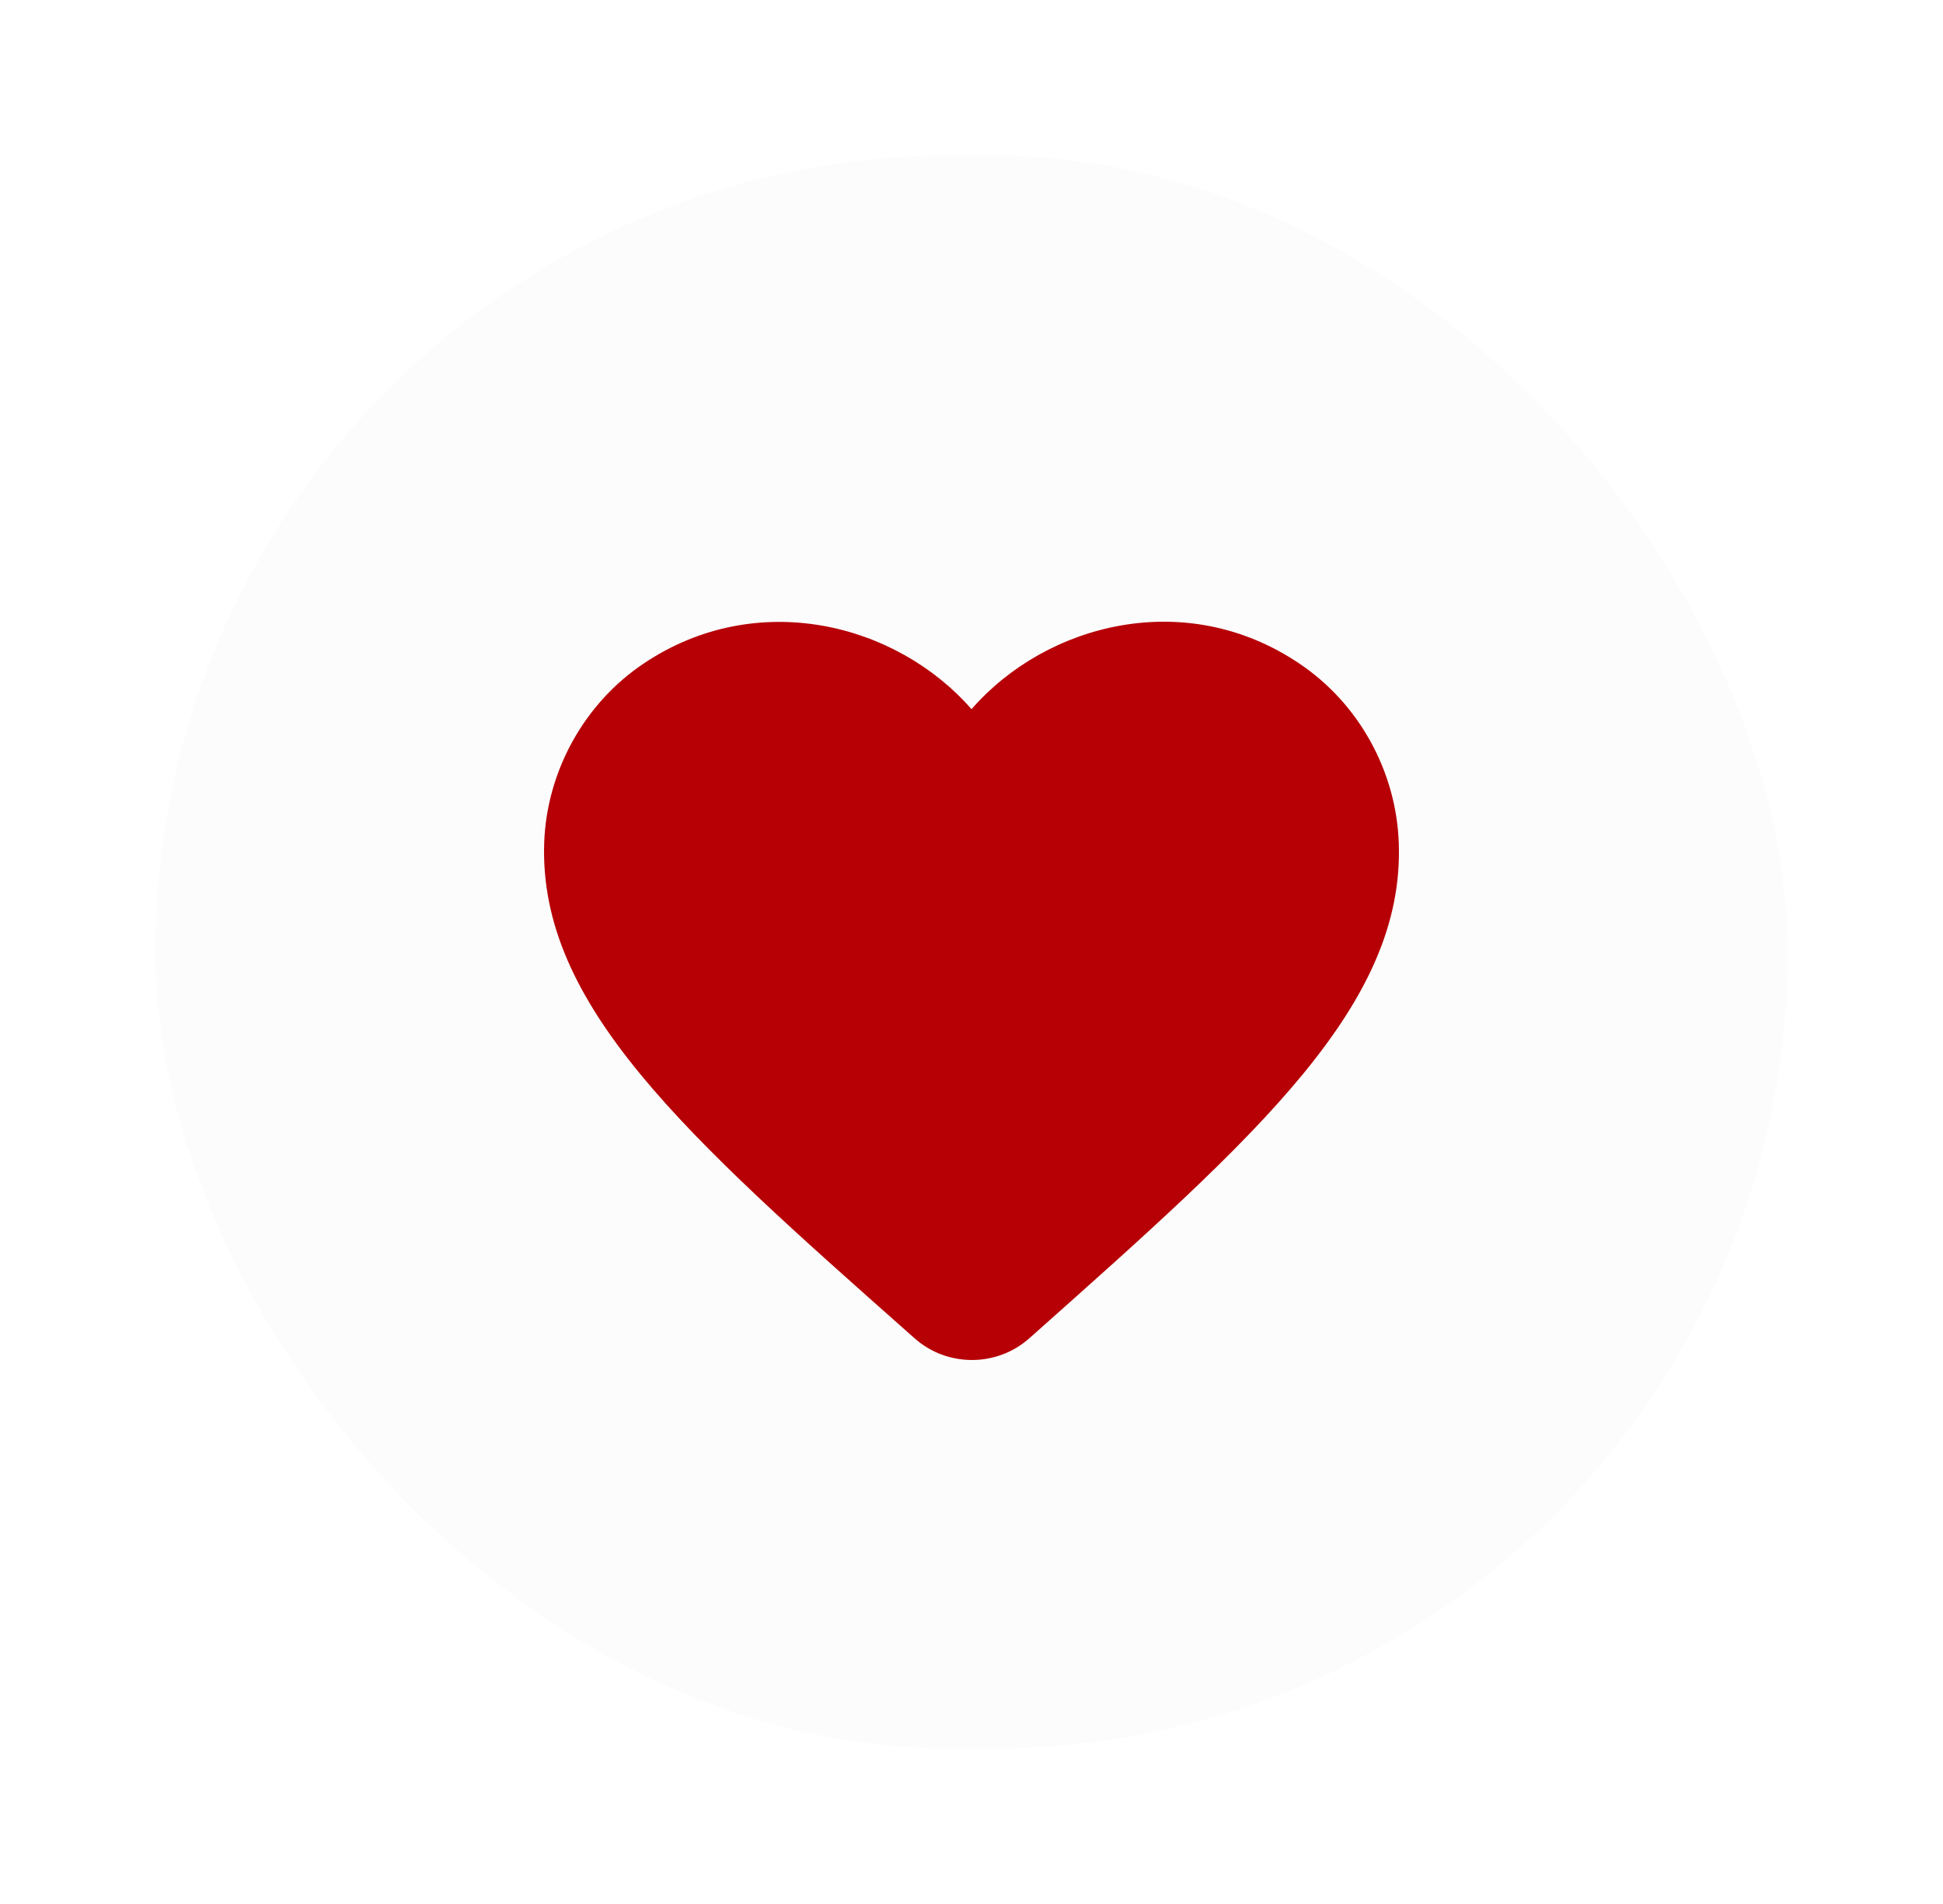 <svg width="50" height="49" viewBox="0 0 50 49" fill="none" xmlns="http://www.w3.org/2000/svg">
<g filter="url(#filter0_d_930_13963)">
<rect x="4" y="2" width="42" height="41" rx="20.5" fill="#FCFCFC" shape-rendering="crispEdges"/>
<path d="M26.484 32.444C25.648 33.187 24.362 33.187 23.526 32.433L23.405 32.326C17.633 27.212 13.861 23.863 14.004 19.686C14.07 17.855 15.027 16.1 16.577 15.067C19.48 13.129 23.064 14.033 25 16.251C26.935 14.033 30.52 13.118 33.422 15.067C34.973 16.1 35.929 17.855 35.995 19.686C36.149 23.863 32.367 27.212 26.594 32.347L26.484 32.444Z" fill="#B60006"/>
</g>
<defs>
<filter id="filter0_d_930_13963" x="0" y="0" width="50" height="49" filterUnits="userSpaceOnUse" color-interpolation-filters="sRGB">
<feFlood flood-opacity="0" result="BackgroundImageFix"/>
<feColorMatrix in="SourceAlpha" type="matrix" values="0 0 0 0 0 0 0 0 0 0 0 0 0 0 0 0 0 0 127 0" result="hardAlpha"/>
<feOffset dy="2"/>
<feGaussianBlur stdDeviation="2"/>
<feComposite in2="hardAlpha" operator="out"/>
<feColorMatrix type="matrix" values="0 0 0 0 0 0 0 0 0 0 0 0 0 0 0 0 0 0 0.25 0"/>
<feBlend mode="normal" in2="BackgroundImageFix" result="effect1_dropShadow_930_13963"/>
<feBlend mode="normal" in="SourceGraphic" in2="effect1_dropShadow_930_13963" result="shape"/>
</filter>
</defs>
</svg>
